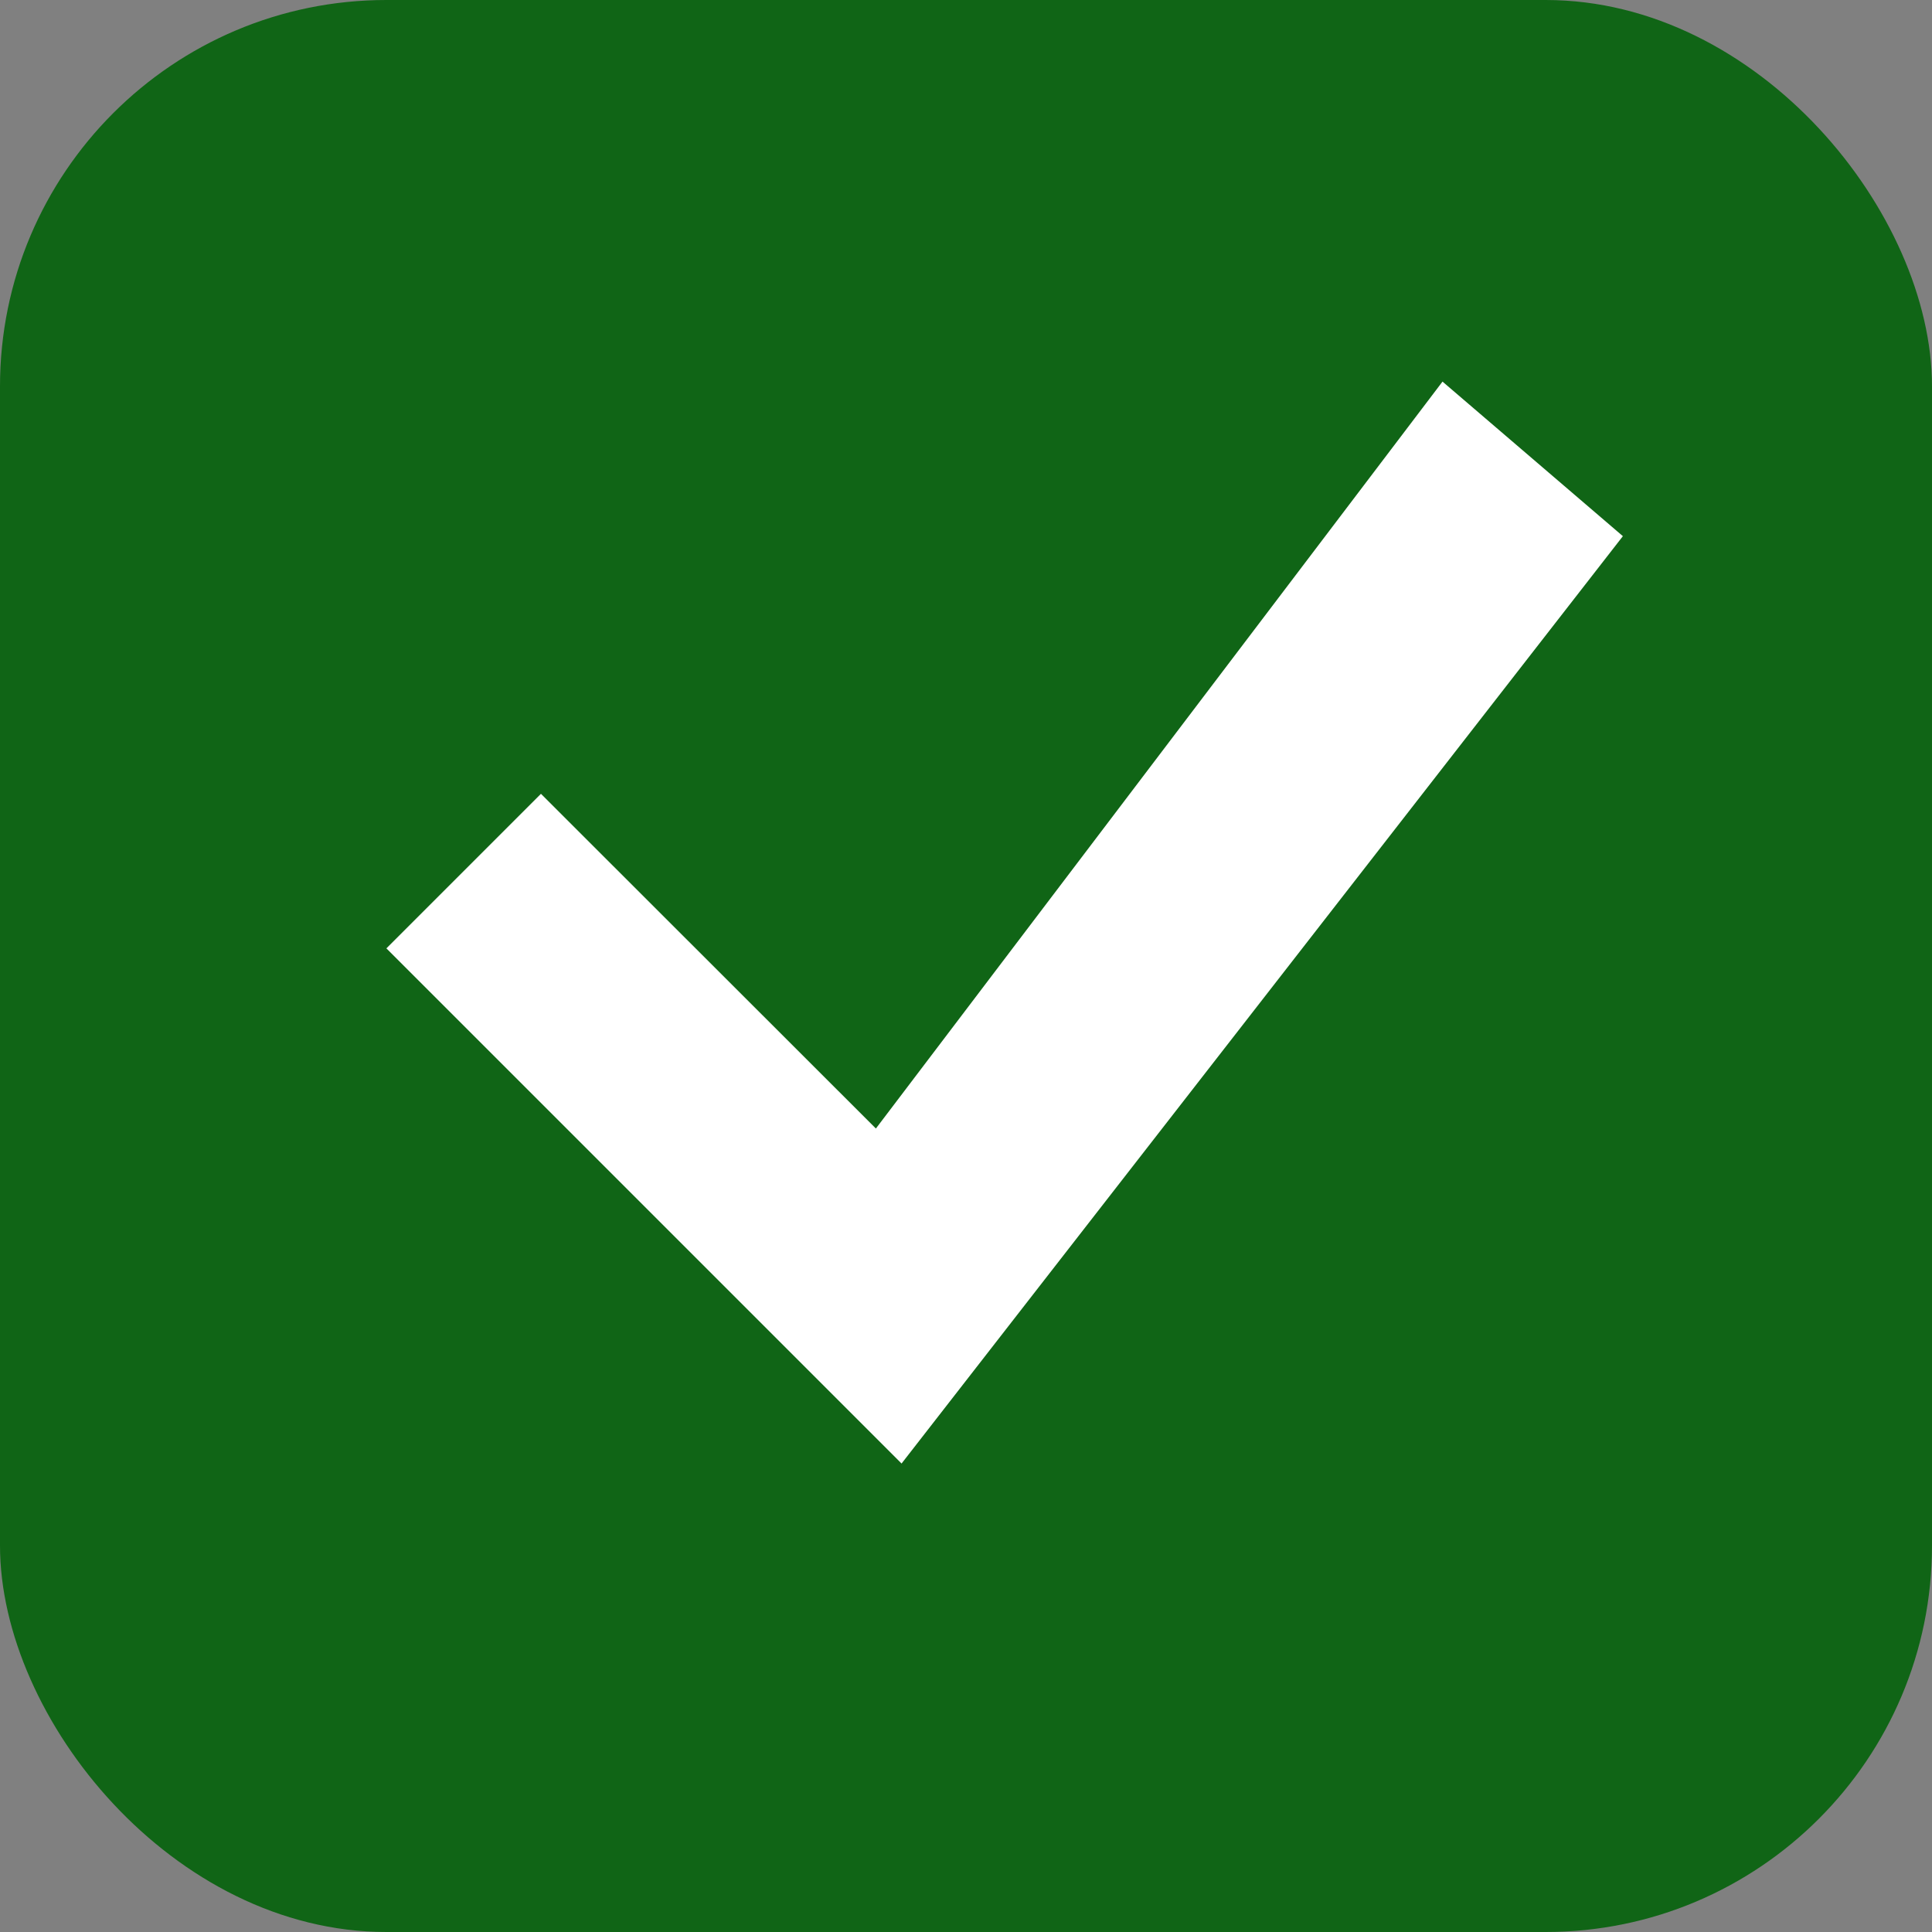 <svg width="25" height="25" viewBox="0 0 25 25" fill="none" xmlns="http://www.w3.org/2000/svg">
<rect x="0" y="0" width="25" height="25" fill="#808080" stroke="none"/>
<rect width="25" height="25" rx="5" fill="#106516"/>
<path d="M18.666 4.938L11.334 14.603L7 10.272L5 12.272L11.666 18.938L21 6.938L18.666 4.938Z" fill="white"/>
</svg>

